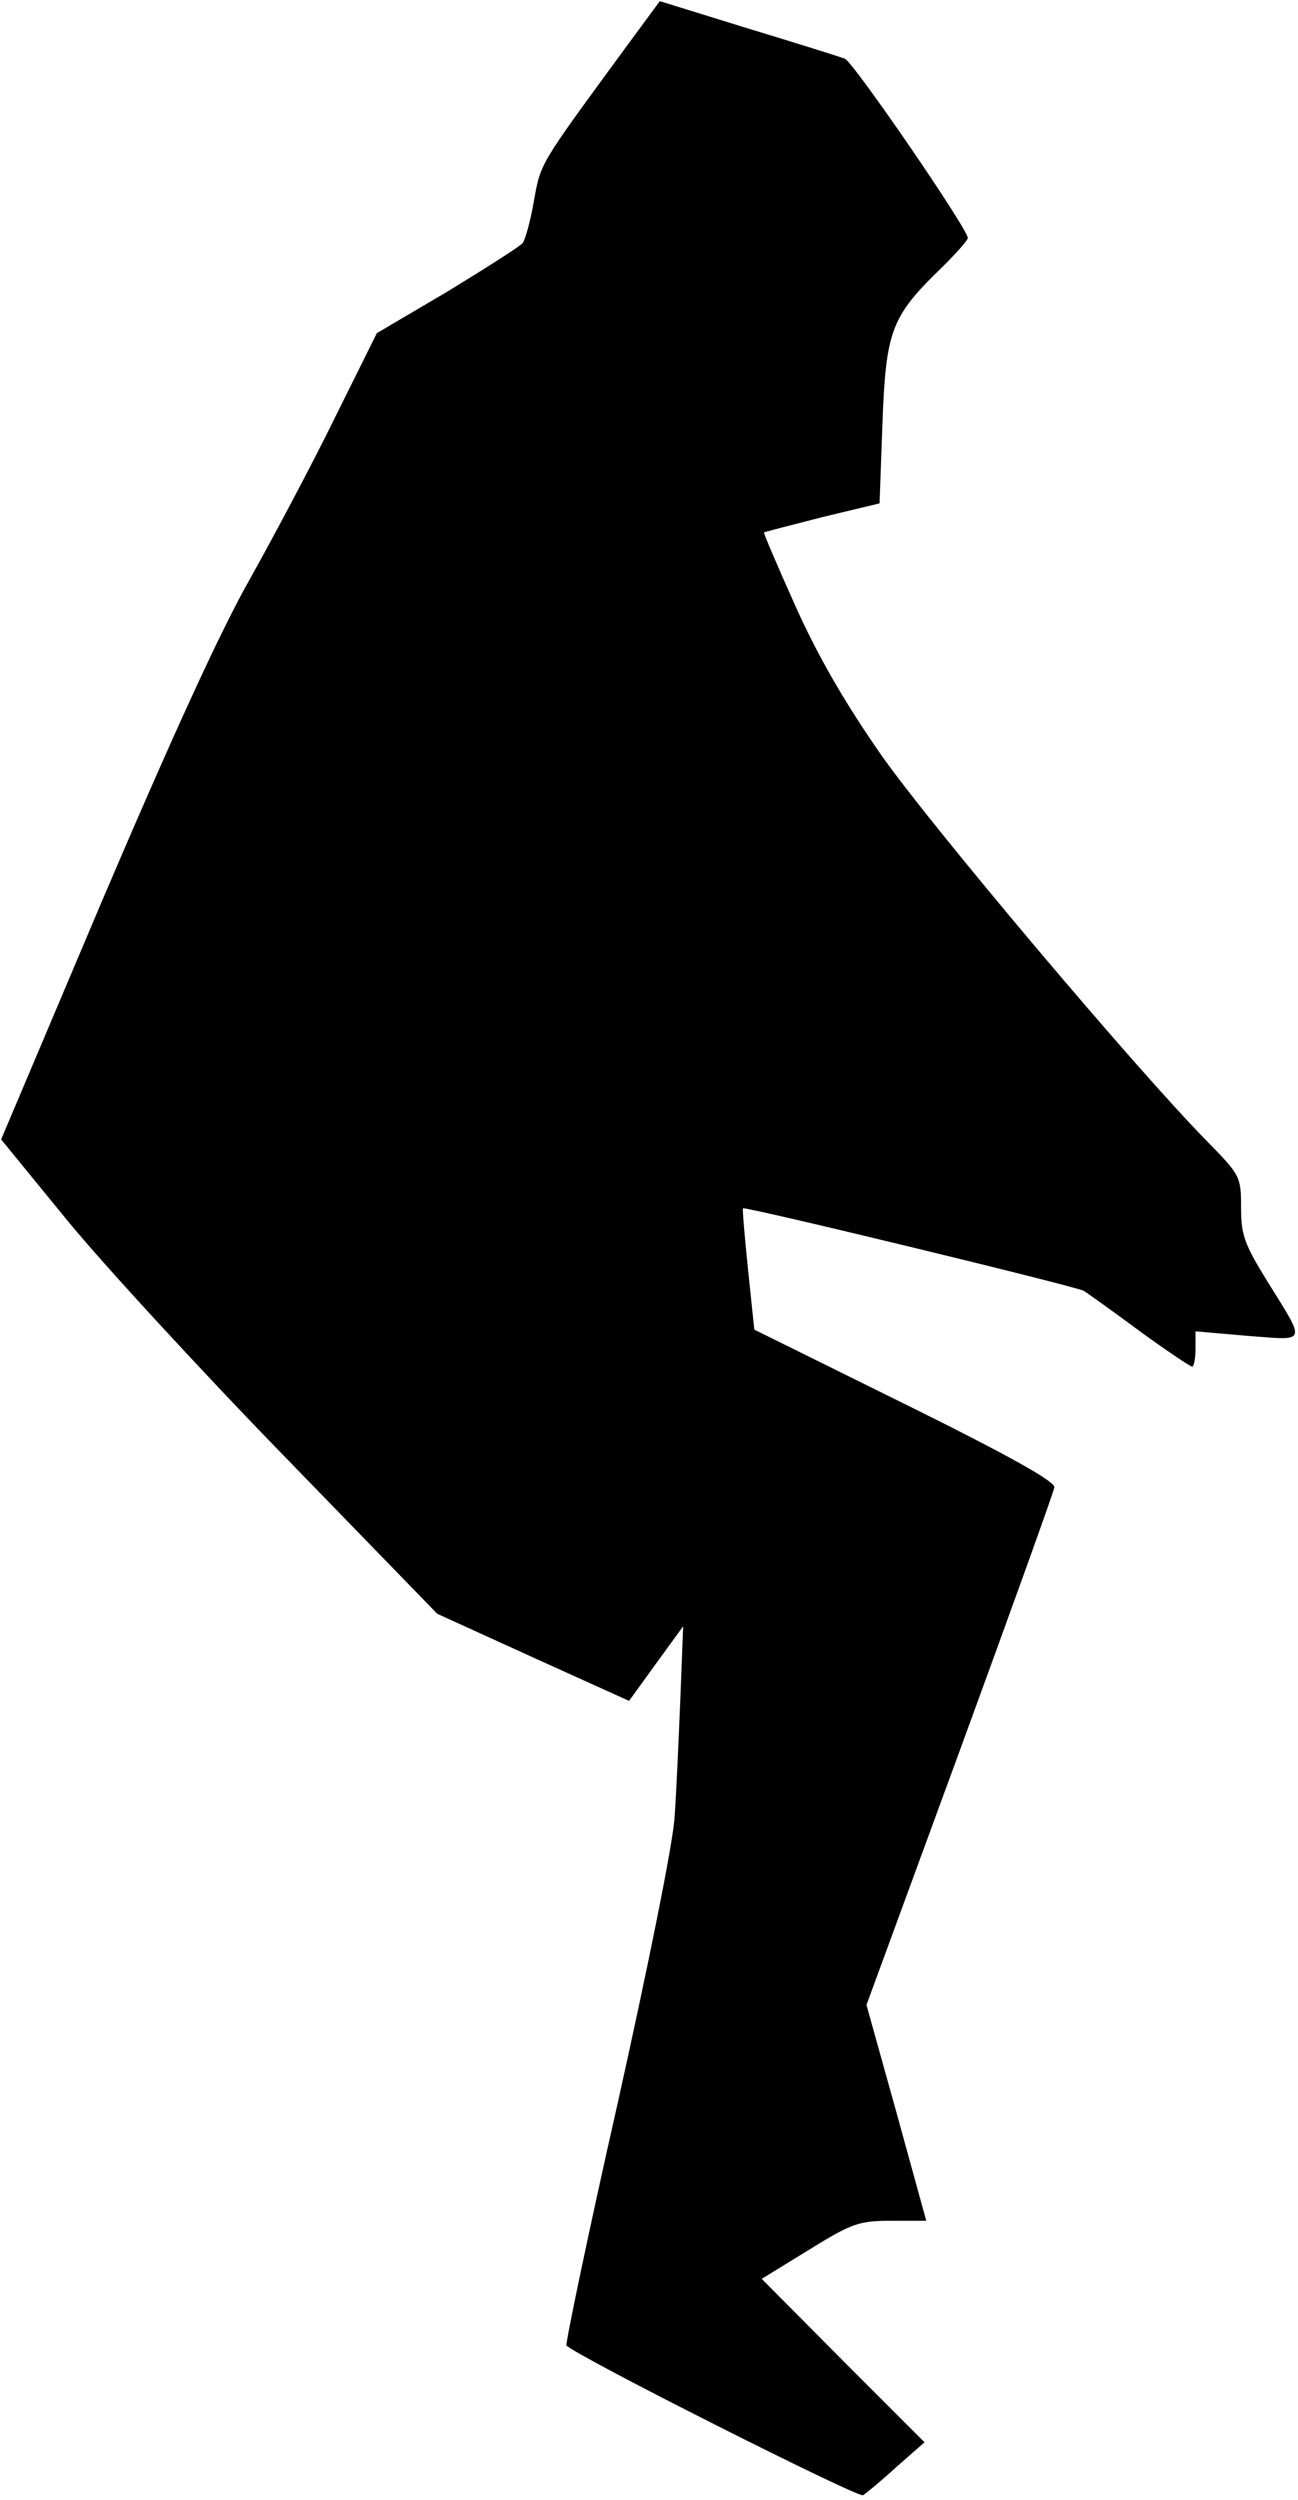 <?xml version="1.0" standalone="no"?>
<!DOCTYPE svg PUBLIC "-//W3C//DTD SVG 20010904//EN"
 "http://www.w3.org/TR/2001/REC-SVG-20010904/DTD/svg10.dtd">
<svg version="1.0" xmlns="http://www.w3.org/2000/svg"
 width="228pt" height="439pt" viewBox="0 0 228 439"
 preserveAspectRatio="xMidYMid meet">
<g transform="translate(0,439) scale(0.1,-0.1)"
fill="#000000" stroke="none">
<path fill="#000000" stroke="none" d="M1092 4297 c-145 -198 -142 -193 -154
-259 -6 -35 -15 -68 -20 -75 -5 -6 -65 -44 -132 -85 l-124 -73 -72 -145 c-39
-80 -107 -208 -150 -285 -53 -93 -139 -282 -259 -563 l-179 -423 116 -142 c64
-78 236 -265 383 -416 l267 -275 169 -77 168 -76 47 65 48 66 -5 -129 c-3 -72
-7 -164 -10 -205 -2 -43 -45 -256 -99 -499 -53 -234 -93 -427 -91 -430 20 -20
512 -268 521 -263 6 4 33 26 59 50 l49 43 -143 143 -143 144 83 51 c76 47 88
51 145 51 l61 0 -52 189 -53 190 164 447 c90 246 165 454 166 462 2 10 -80 56
-262 146 l-265 131 -11 105 c-6 58 -10 106 -9 108 3 4 585 -137 599 -145 6 -4
50 -35 97 -70 48 -35 90 -63 93 -63 3 0 6 14 6 31 l0 31 92 -8 c105 -8 103
-15 34 96 -40 65 -46 81 -46 129 0 54 -1 57 -59 116 -127 129 -486 555 -573
679 -62 89 -110 171 -150 260 -32 71 -57 130 -56 131 2 1 48 13 103 27 l100
24 5 139 c6 162 15 188 99 270 28 27 51 53 51 57 0 16 -201 309 -216 315 -8 3
-84 27 -170 53 l-155 48 -67 -91z"/>
</g>
</svg>

